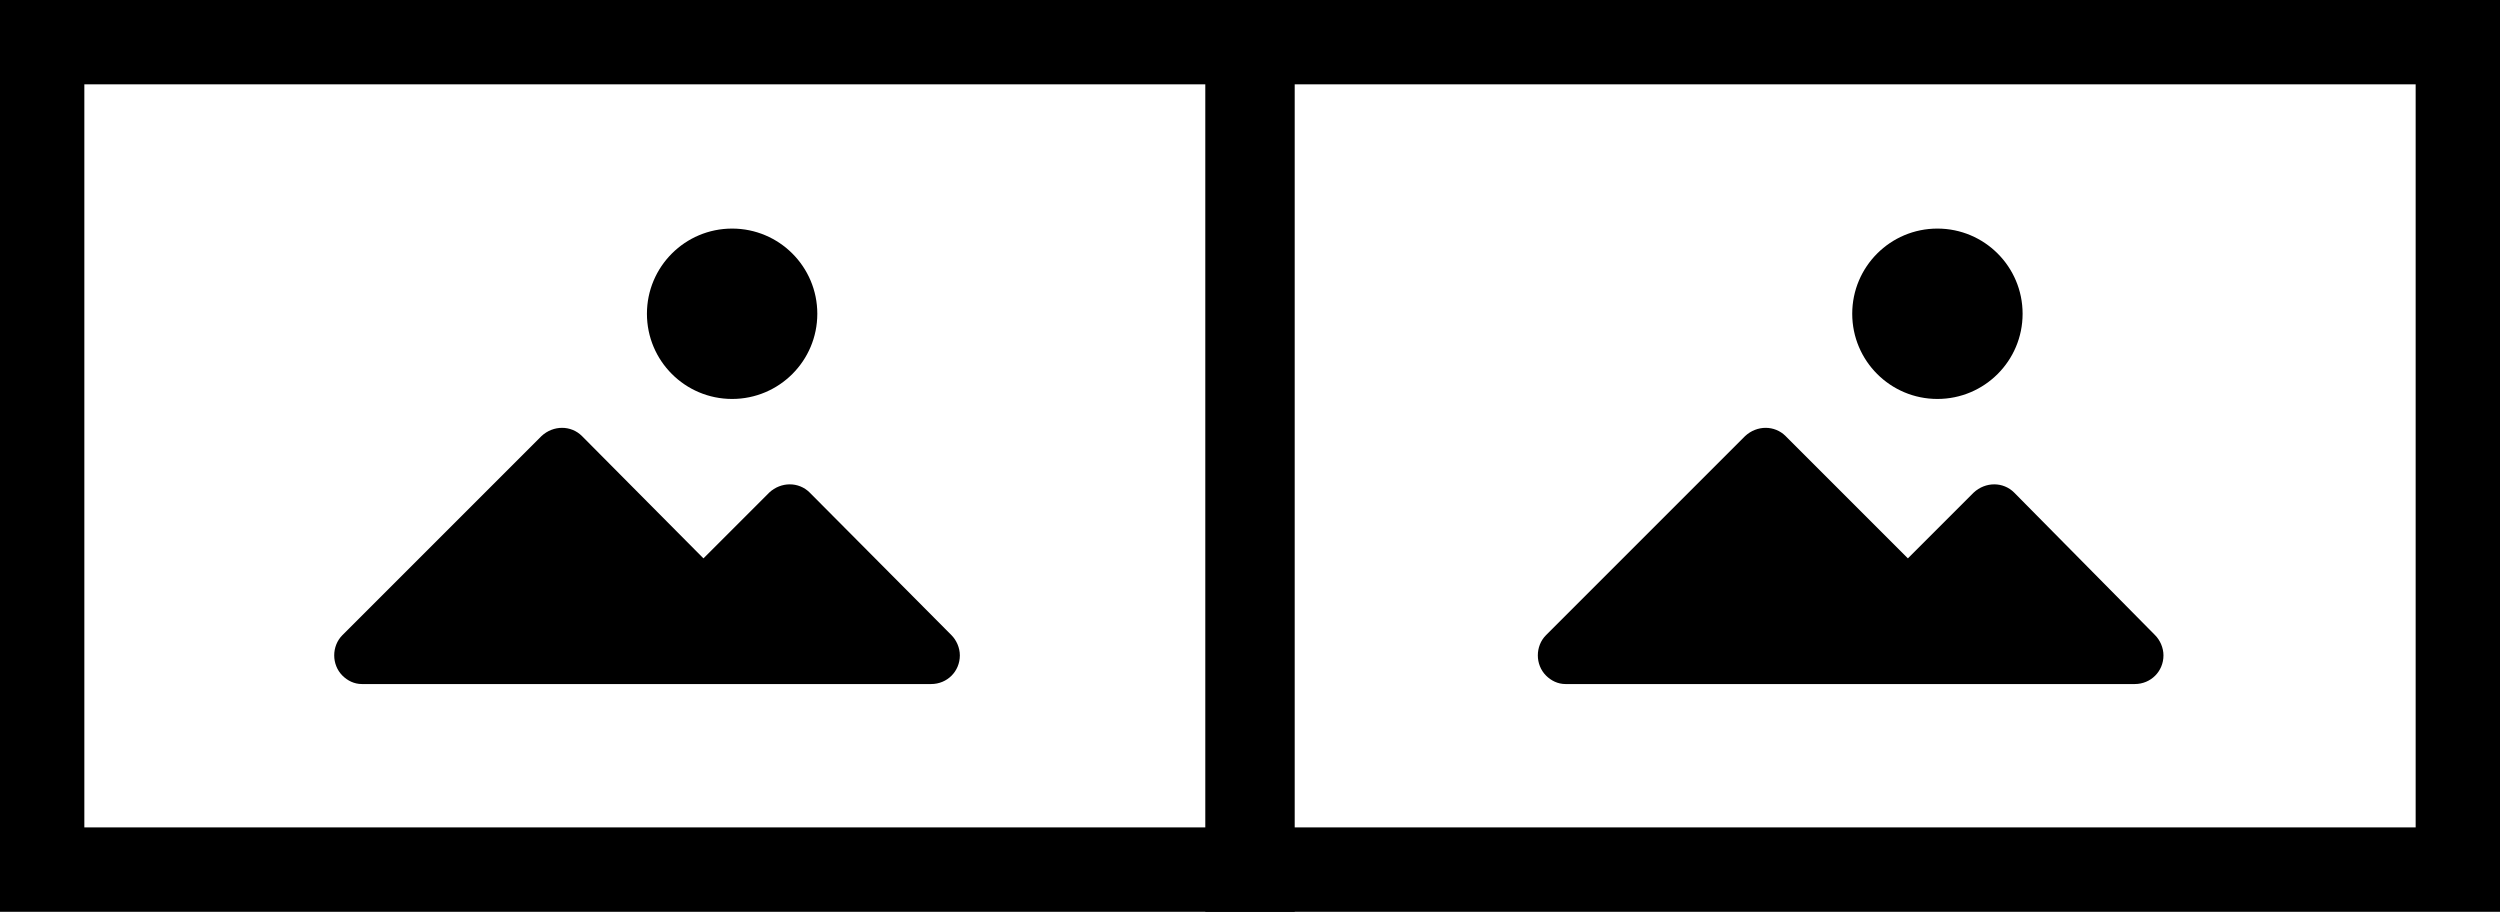 <?xml version="1.0" encoding="utf-8"?>
<!-- Generator: Adobe Illustrator 25.3.1, SVG Export Plug-In . SVG Version: 6.00 Build 0)  -->
<svg version="1.1" id="Layer_1" xmlns="http://www.w3.org/2000/svg" xmlns:xlink="http://www.w3.org/1999/xlink" x="0px" y="0px"
	 viewBox="0 0 296.4 108.1" style="enable-background:new 0 0 296.4 108.1;" xml:space="preserve">
<g>
	<path d="M143.5,10v88.1H10V10H143.5 M153.5,0H0v108.1h153.5V0L153.5,0z"/>
</g>
<g>
	<path d="M286.4,10v88.1H152.9V10H286.4 M296.4,0H142.9v108.1h153.5V0L296.4,0z"/>
</g>
<g>
	<path d="M238.8,58.4c-1.3-1.3-3.4-1.3-4.8,0l-7.8,7.8l-14.5-14.5c-1.3-1.3-3.4-1.3-4.8,0l-23.6,23.6c-1.3,1.3-1.3,3.5,0,4.8
		c0.6,0.6,1.4,1,2.3,1h67.5c1.9,0,3.4-1.5,3.4-3.4c0-0.9-0.4-1.8-1-2.4L238.8,58.4z"/>
	<circle cx="229.7" cy="37.2" r="10.1"/>
</g>
<g>
	<path d="M96,58.4c-1.3-1.3-3.4-1.3-4.8,0l-7.8,7.8L69,51.7c-1.3-1.3-3.4-1.3-4.8,0L40.6,75.3c-1.3,1.3-1.3,3.5,0,4.8
		c0.6,0.6,1.4,1,2.3,1h67.5c1.9,0,3.4-1.5,3.4-3.4c0-0.9-0.4-1.8-1-2.4L96,58.4z"/>
	<circle cx="86.8" cy="37.2" r="10.1"/>
</g>
</svg>
